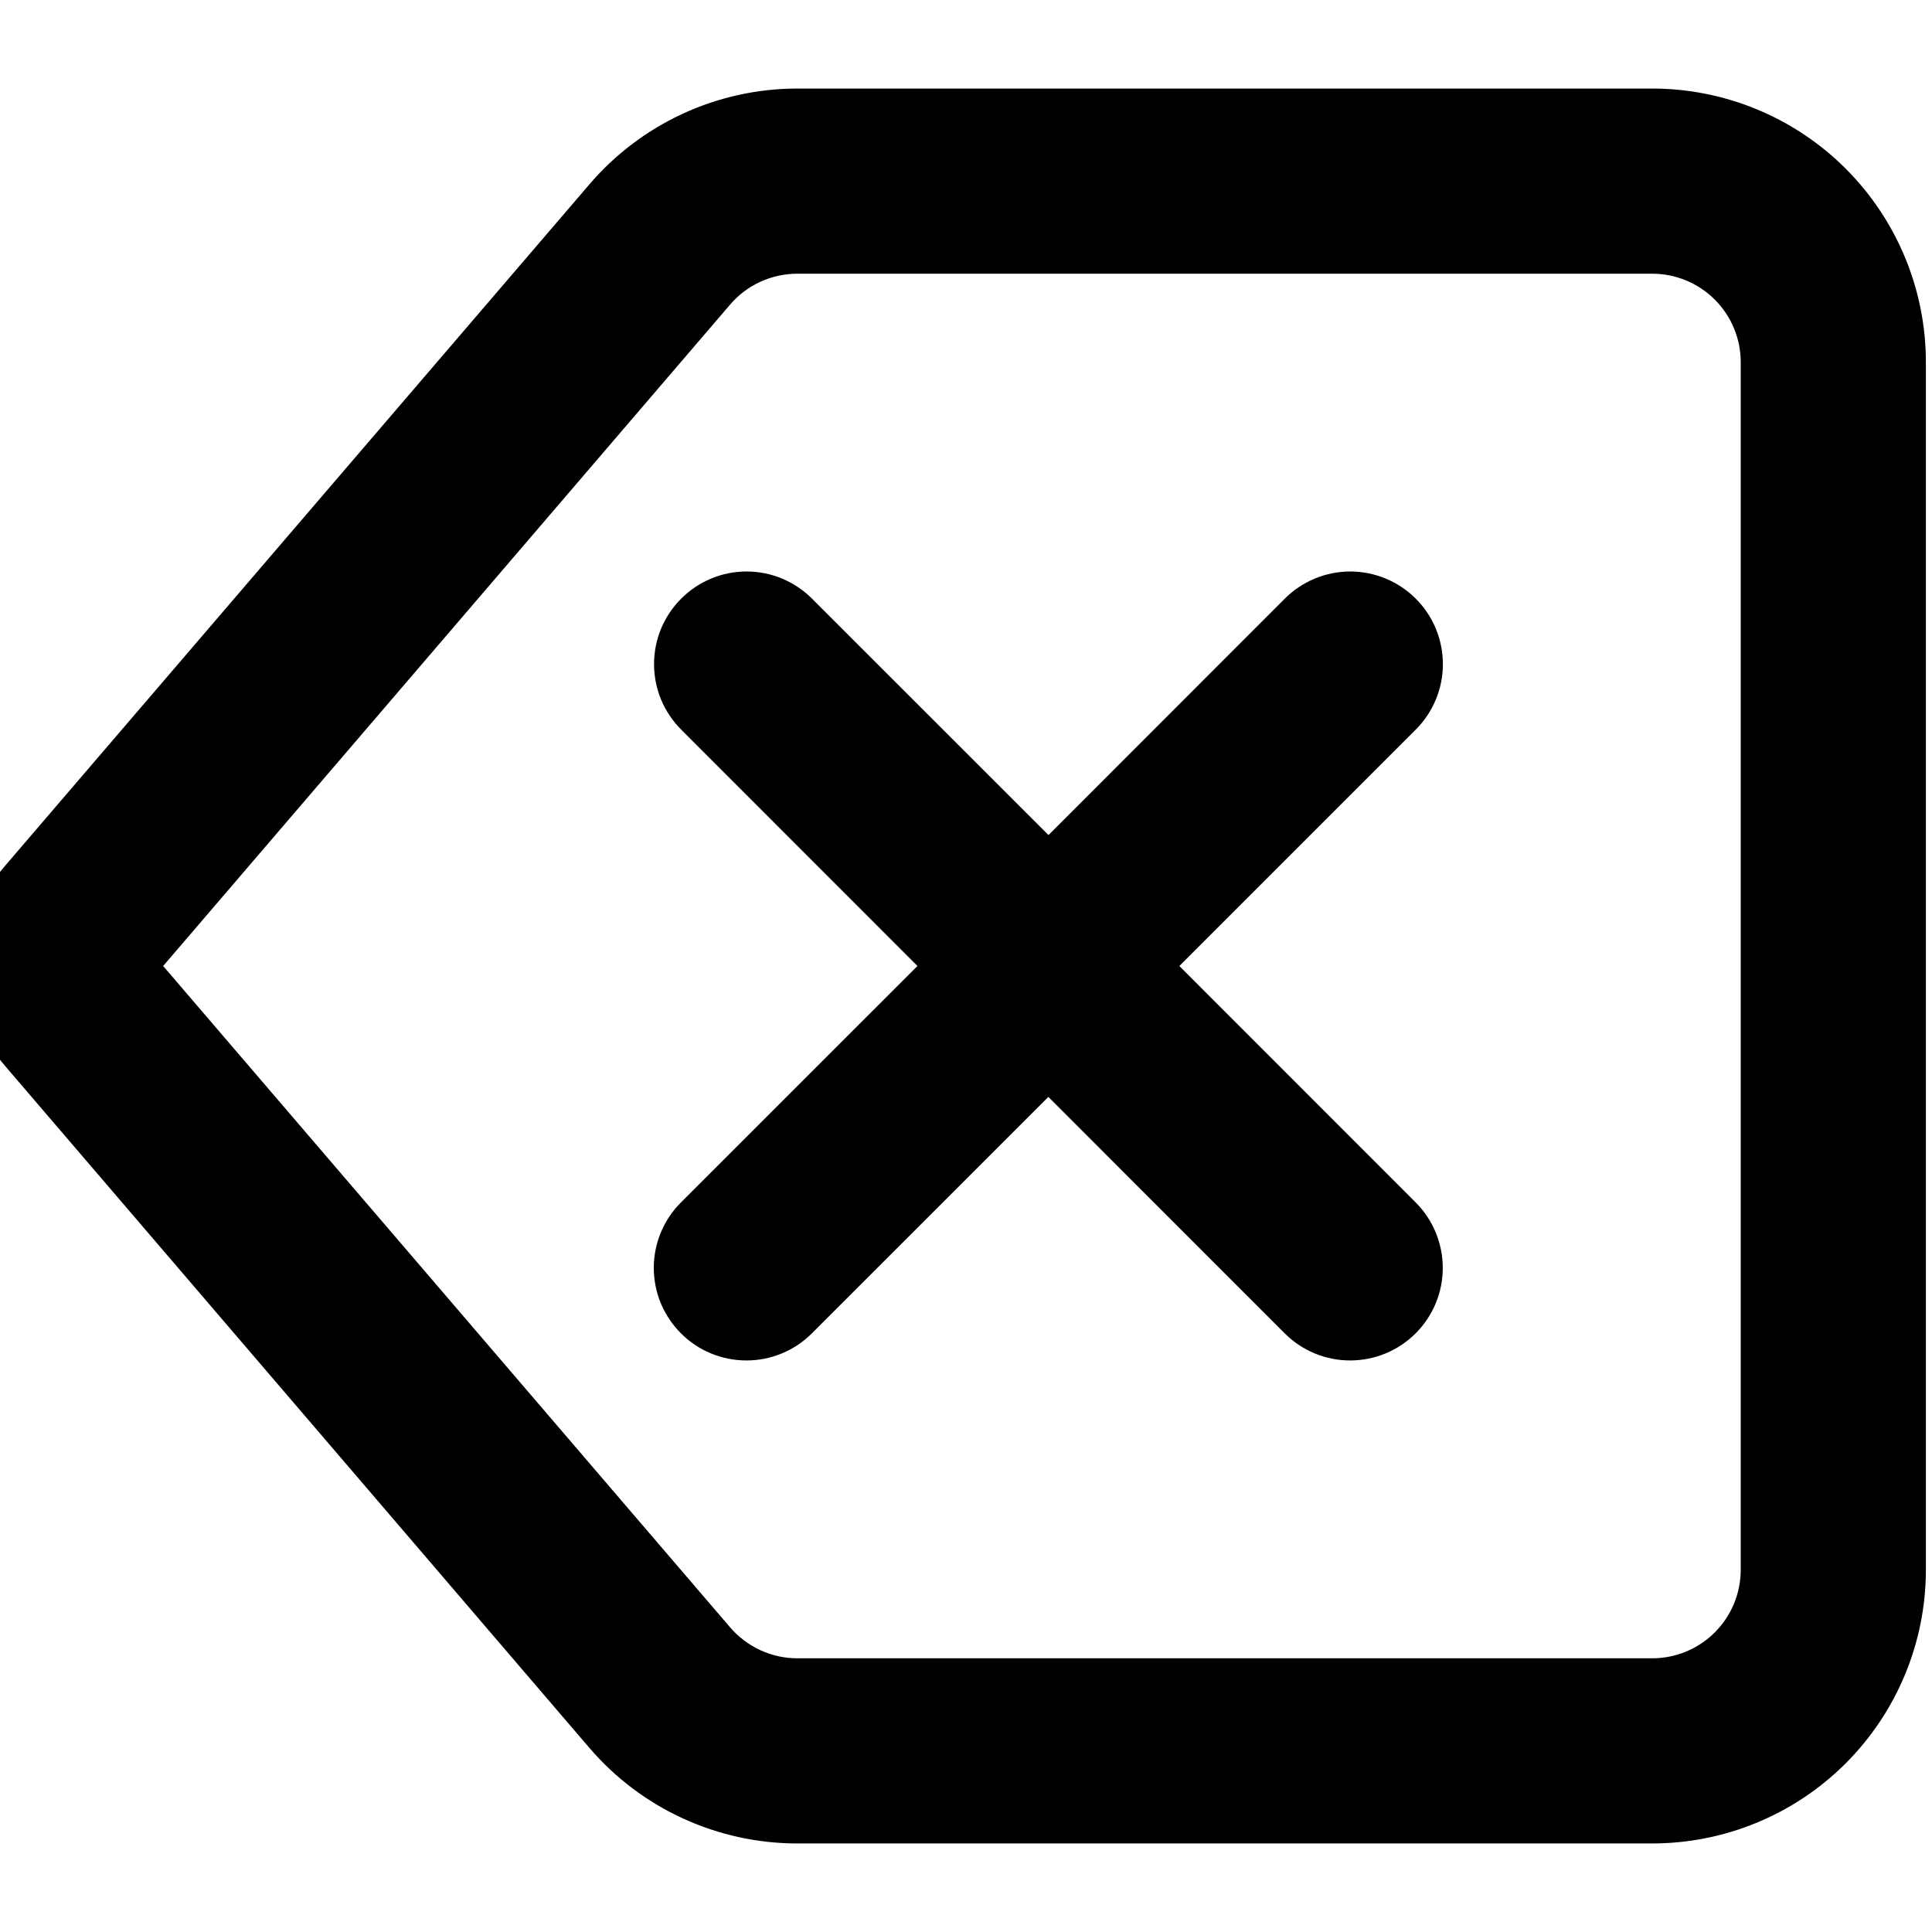 <svg width="30" height="30" viewBox="0 0 30 30" stroke="#000000" xmlns="http://www.w3.org/2000/svg">
<g id="Backspace">
<path id="Vector" d="M10.931 9.649C10.844 9.736 10.775 9.839 10.727 9.953C10.68 10.067 10.656 10.189 10.656 10.312C10.656 10.436 10.68 10.558 10.727 10.672C10.775 10.786 10.844 10.889 10.931 10.976L14.953 15L10.928 19.024C10.752 19.2 10.652 19.438 10.652 19.687C10.652 19.81 10.676 19.932 10.723 20.046C10.771 20.16 10.84 20.263 10.927 20.35C11.014 20.438 11.117 20.507 11.231 20.554C11.345 20.601 11.466 20.625 11.59 20.625C11.838 20.626 12.077 20.527 12.253 20.351L16.279 16.326L20.303 20.351C20.479 20.527 20.717 20.626 20.966 20.625C21.215 20.625 21.453 20.526 21.629 20.35C21.805 20.174 21.904 19.936 21.903 19.687C21.903 19.438 21.804 19.2 21.628 19.024L17.606 15L21.63 10.976C21.806 10.8 21.905 10.562 21.905 10.313C21.905 10.064 21.807 9.826 21.631 9.65C21.455 9.474 21.217 9.375 20.968 9.374C20.719 9.374 20.48 9.473 20.304 9.649L16.281 13.674L12.255 9.649C12.079 9.473 11.841 9.374 11.592 9.374C11.344 9.374 11.107 9.473 10.931 9.649Z" fill="#000000"/>
<path id="Vector_2" d="M25.655 1.875C26.65 1.875 27.604 2.27 28.307 2.973C29.01 3.677 29.405 4.63 29.405 5.625V24.375C29.405 25.37 29.01 26.323 28.307 27.027C27.604 27.73 26.65 28.125 25.655 28.125H12.38C11.839 28.125 11.305 28.008 10.813 27.782C10.322 27.557 9.885 27.227 9.532 26.816L0.452 16.219C0.16 15.879 0 15.446 0 14.998C0 14.55 0.16 14.117 0.452 13.777L9.532 3.188C9.884 2.776 10.321 2.446 10.813 2.219C11.304 1.993 11.839 1.875 12.38 1.875H25.655ZM12.38 3.75C12.11 3.75 11.842 3.809 11.596 3.922C11.35 4.035 11.132 4.2 10.956 4.406L1.875 15L10.957 25.594C11.133 25.799 11.351 25.964 11.597 26.078C11.843 26.191 12.11 26.25 12.38 26.25H25.655C26.153 26.25 26.63 26.052 26.981 25.701C27.333 25.349 27.53 24.872 27.53 24.375V5.625C27.53 5.128 27.333 4.651 26.981 4.299C26.63 3.948 26.153 3.75 25.655 3.75H12.38Z" fill="#000000"/>
</g>
</svg>
